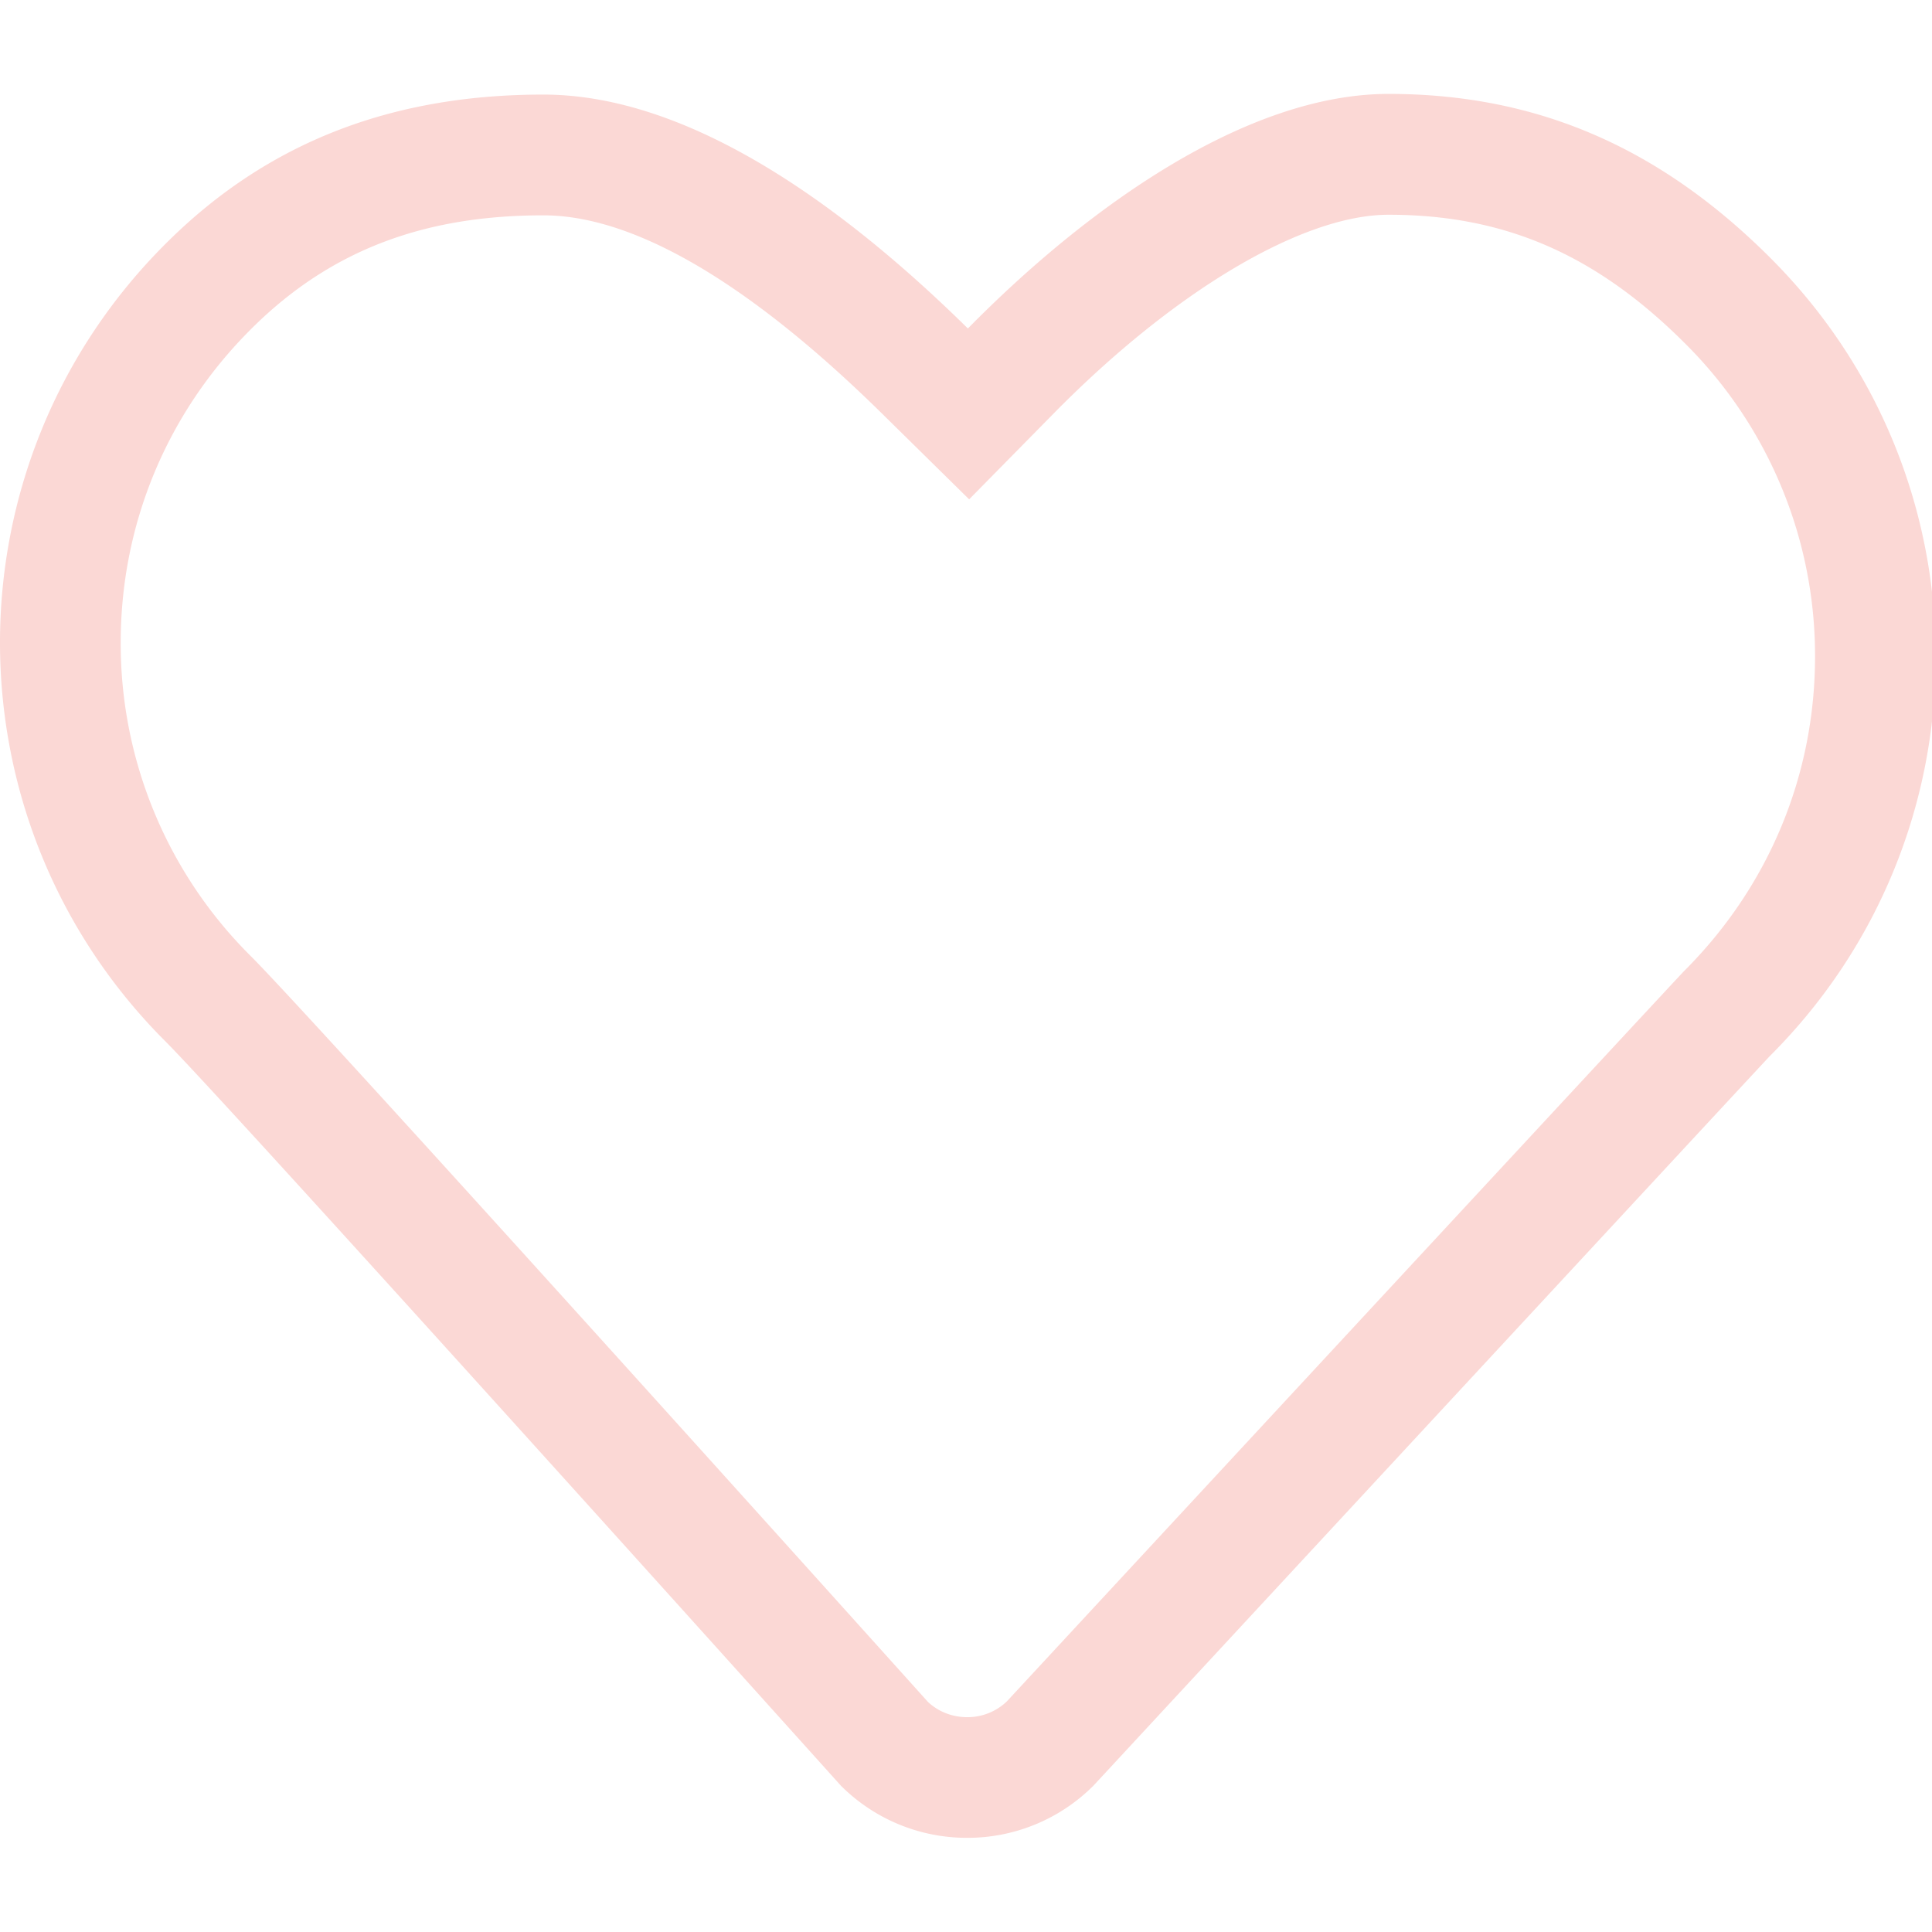 <svg width="46" height="46" fill="none" xmlns="http://www.w3.org/2000/svg"><g clip-path="url(#clip0_359_396)"><path d="M12.936 5.127c1.409 0 3.958.674 8.09 4.745l2.049 2.017 2.018-2.05c2.87-2.915 5.923-4.726 7.968-4.726 2.759 0 4.934.943 7.054 3.059a10.47 10.47 0 013.1 7.462c0 2.82-1.099 5.472-3.119 7.488-.164.166-8.849 9.536-16.126 17.39a1.356 1.356 0 01-.943.373c-.205 0-.592-.046-.934-.364C20.321 38.55 7.468 24.26 5.974 22.767a10.48 10.48 0 01-3.1-7.467c0-2.819 1.1-5.468 3.102-7.463 1.945-1.944 4.222-2.71 6.96-2.71zm0-2.875c-3.438 0-6.469 1.028-8.991 3.55-5.26 5.245-5.26 13.75 0 18.999C5.447 26.303 20.02 42.515 20.02 42.515a4.24 4.24 0 003.009 1.243 4.235 4.235 0 003.006-1.243s15.942-17.207 16.111-17.378c5.257-5.25 5.257-13.757 0-19.002-2.61-2.606-5.527-3.899-9.083-3.899-3.399 0-7.188 2.71-10.018 5.585-2.92-2.875-6.591-5.569-10.107-5.569h-.002z" fill="#FBD8D5"/></g><defs><clipPath id="clip0_359_396"><path fill="#fff" d="M0 0h46v46H0z"/></clipPath></defs></svg>